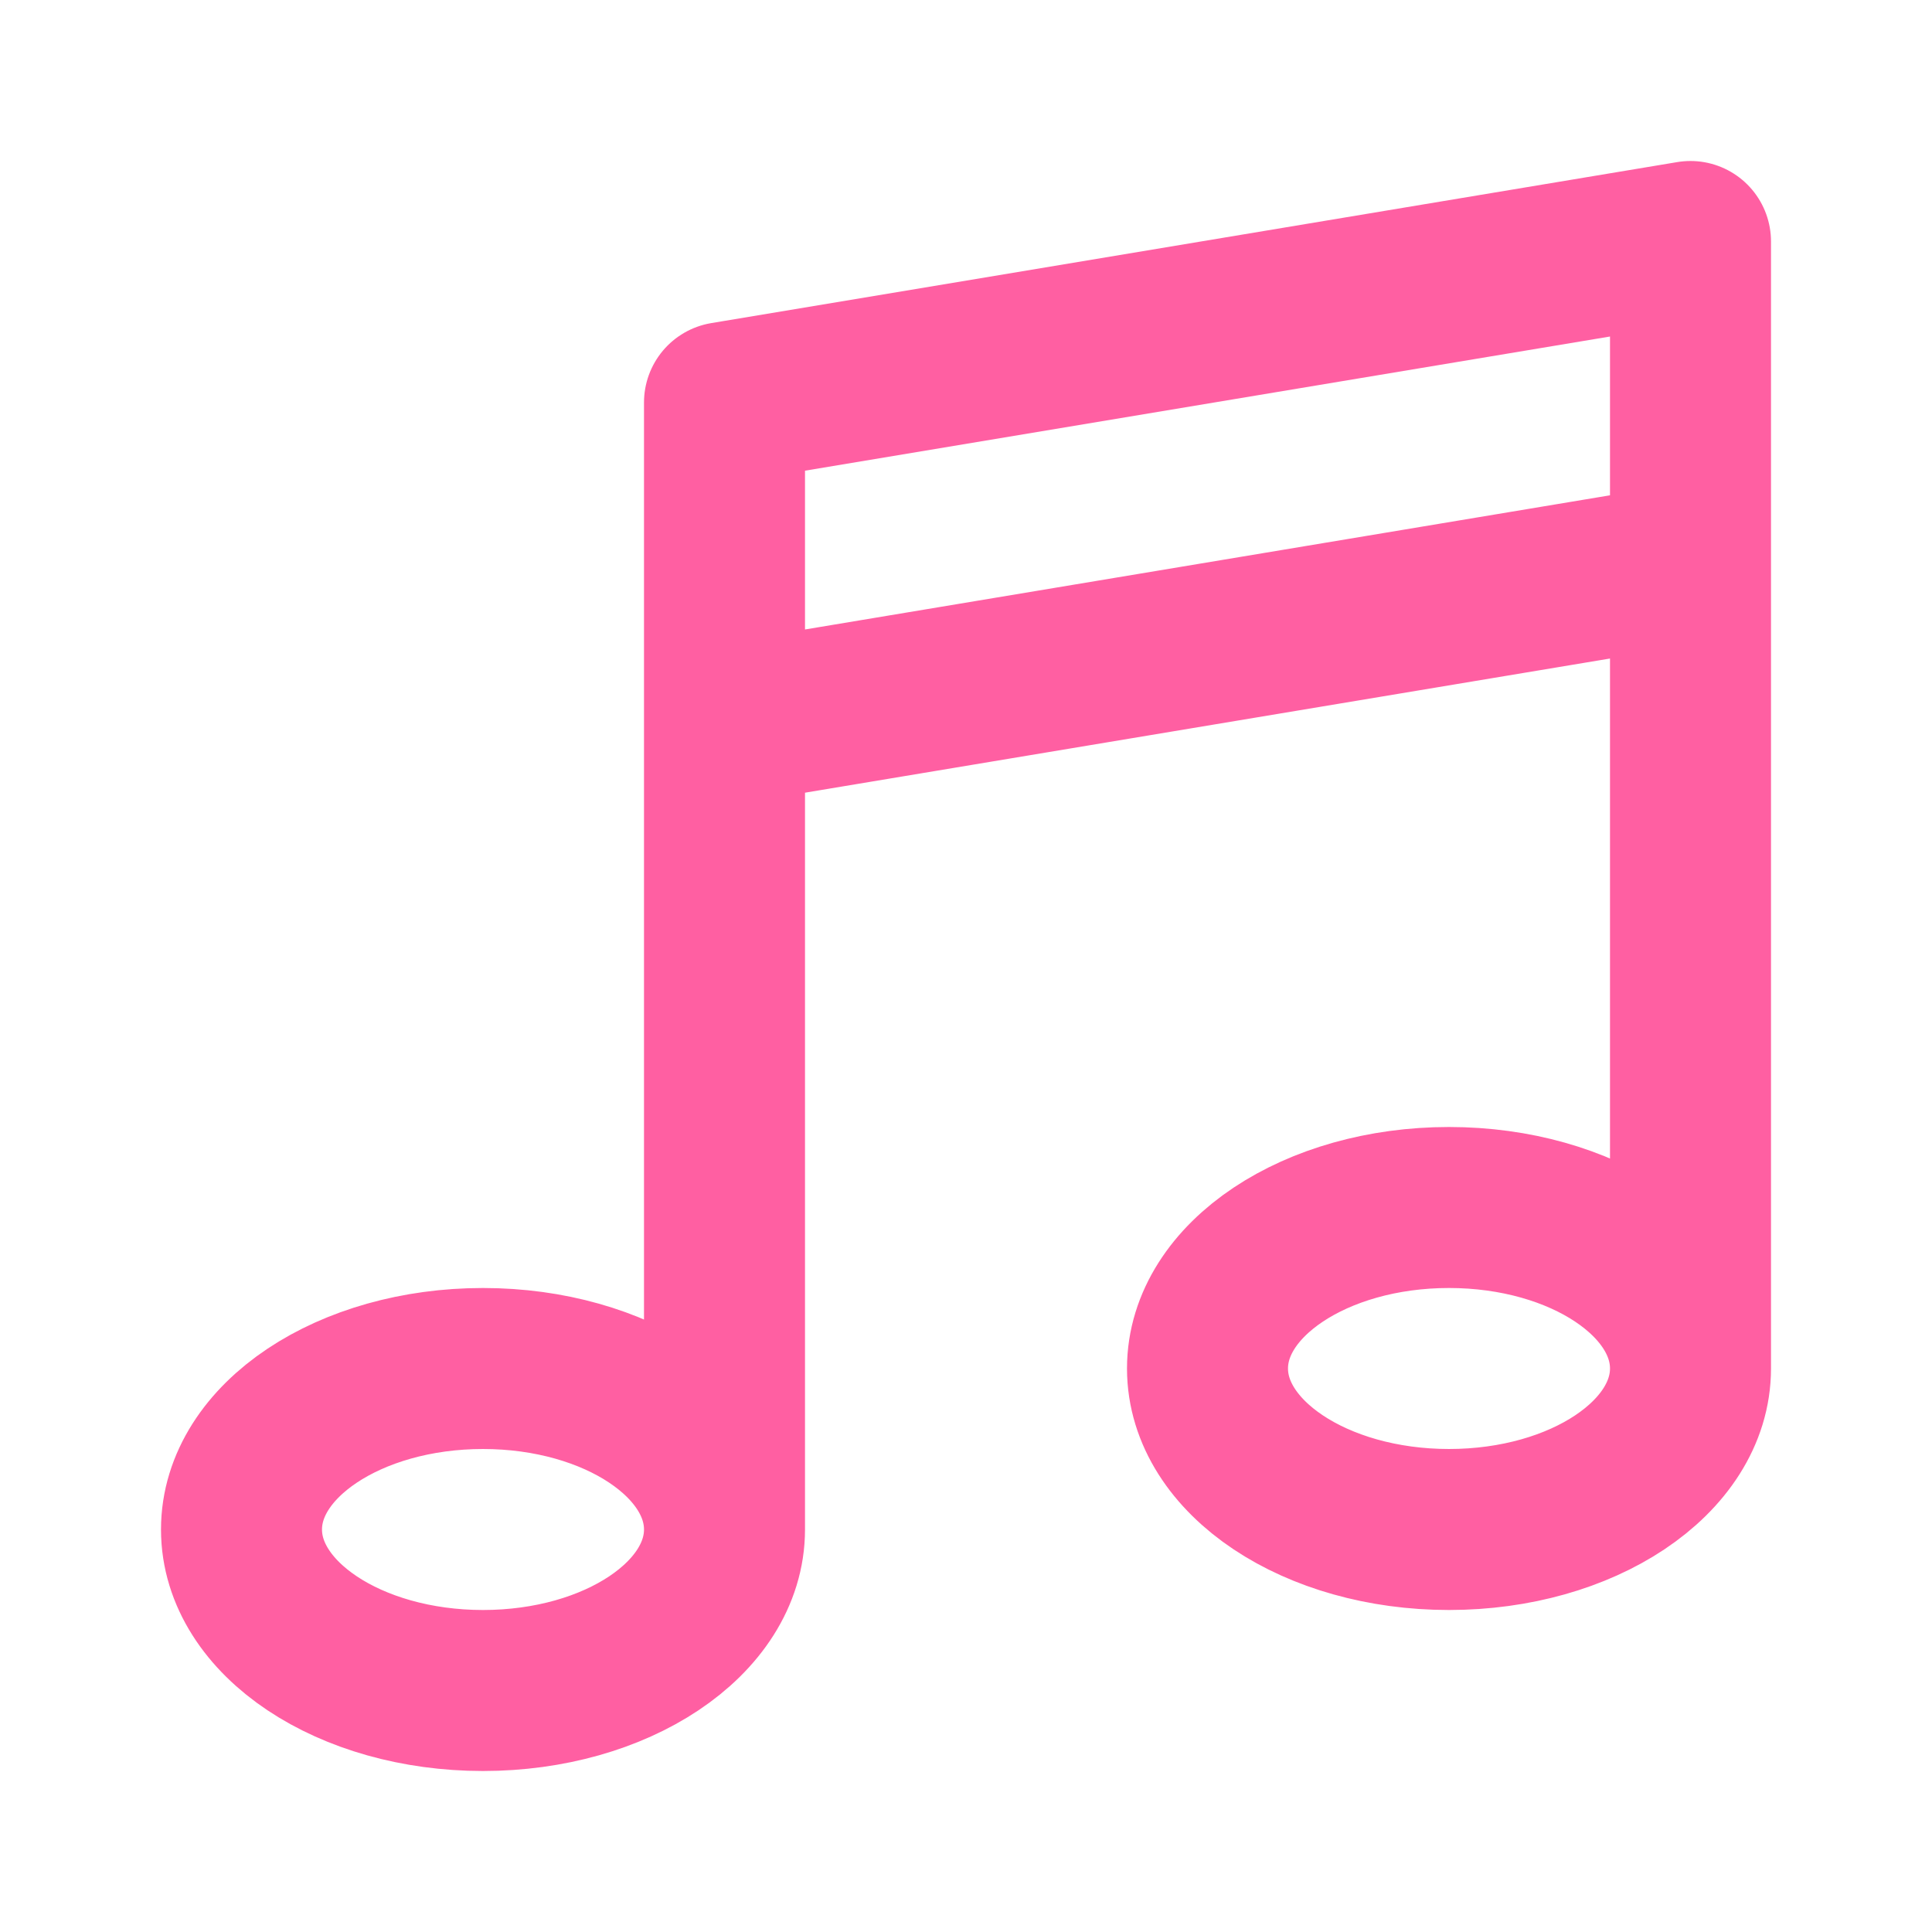 <svg xmlns="http://www.w3.org/2000/svg" fill="none" viewBox="0 0 24 24"><path stroke="#ff5fa2" stroke-linecap="round" stroke-linejoin="round" stroke-width="2" d="M9 19c0 1.105-1.343 2-3 2s-3-.895-3-2 1.343-2 3-2 3 .895 3 2Zm0 0V5l12-2v14m0 0c0 1.105-1.343 2-3 2s-3-.895-3-2 1.343-2 3-2 3 .895 3 2ZM9 9l12-2"/></svg>
